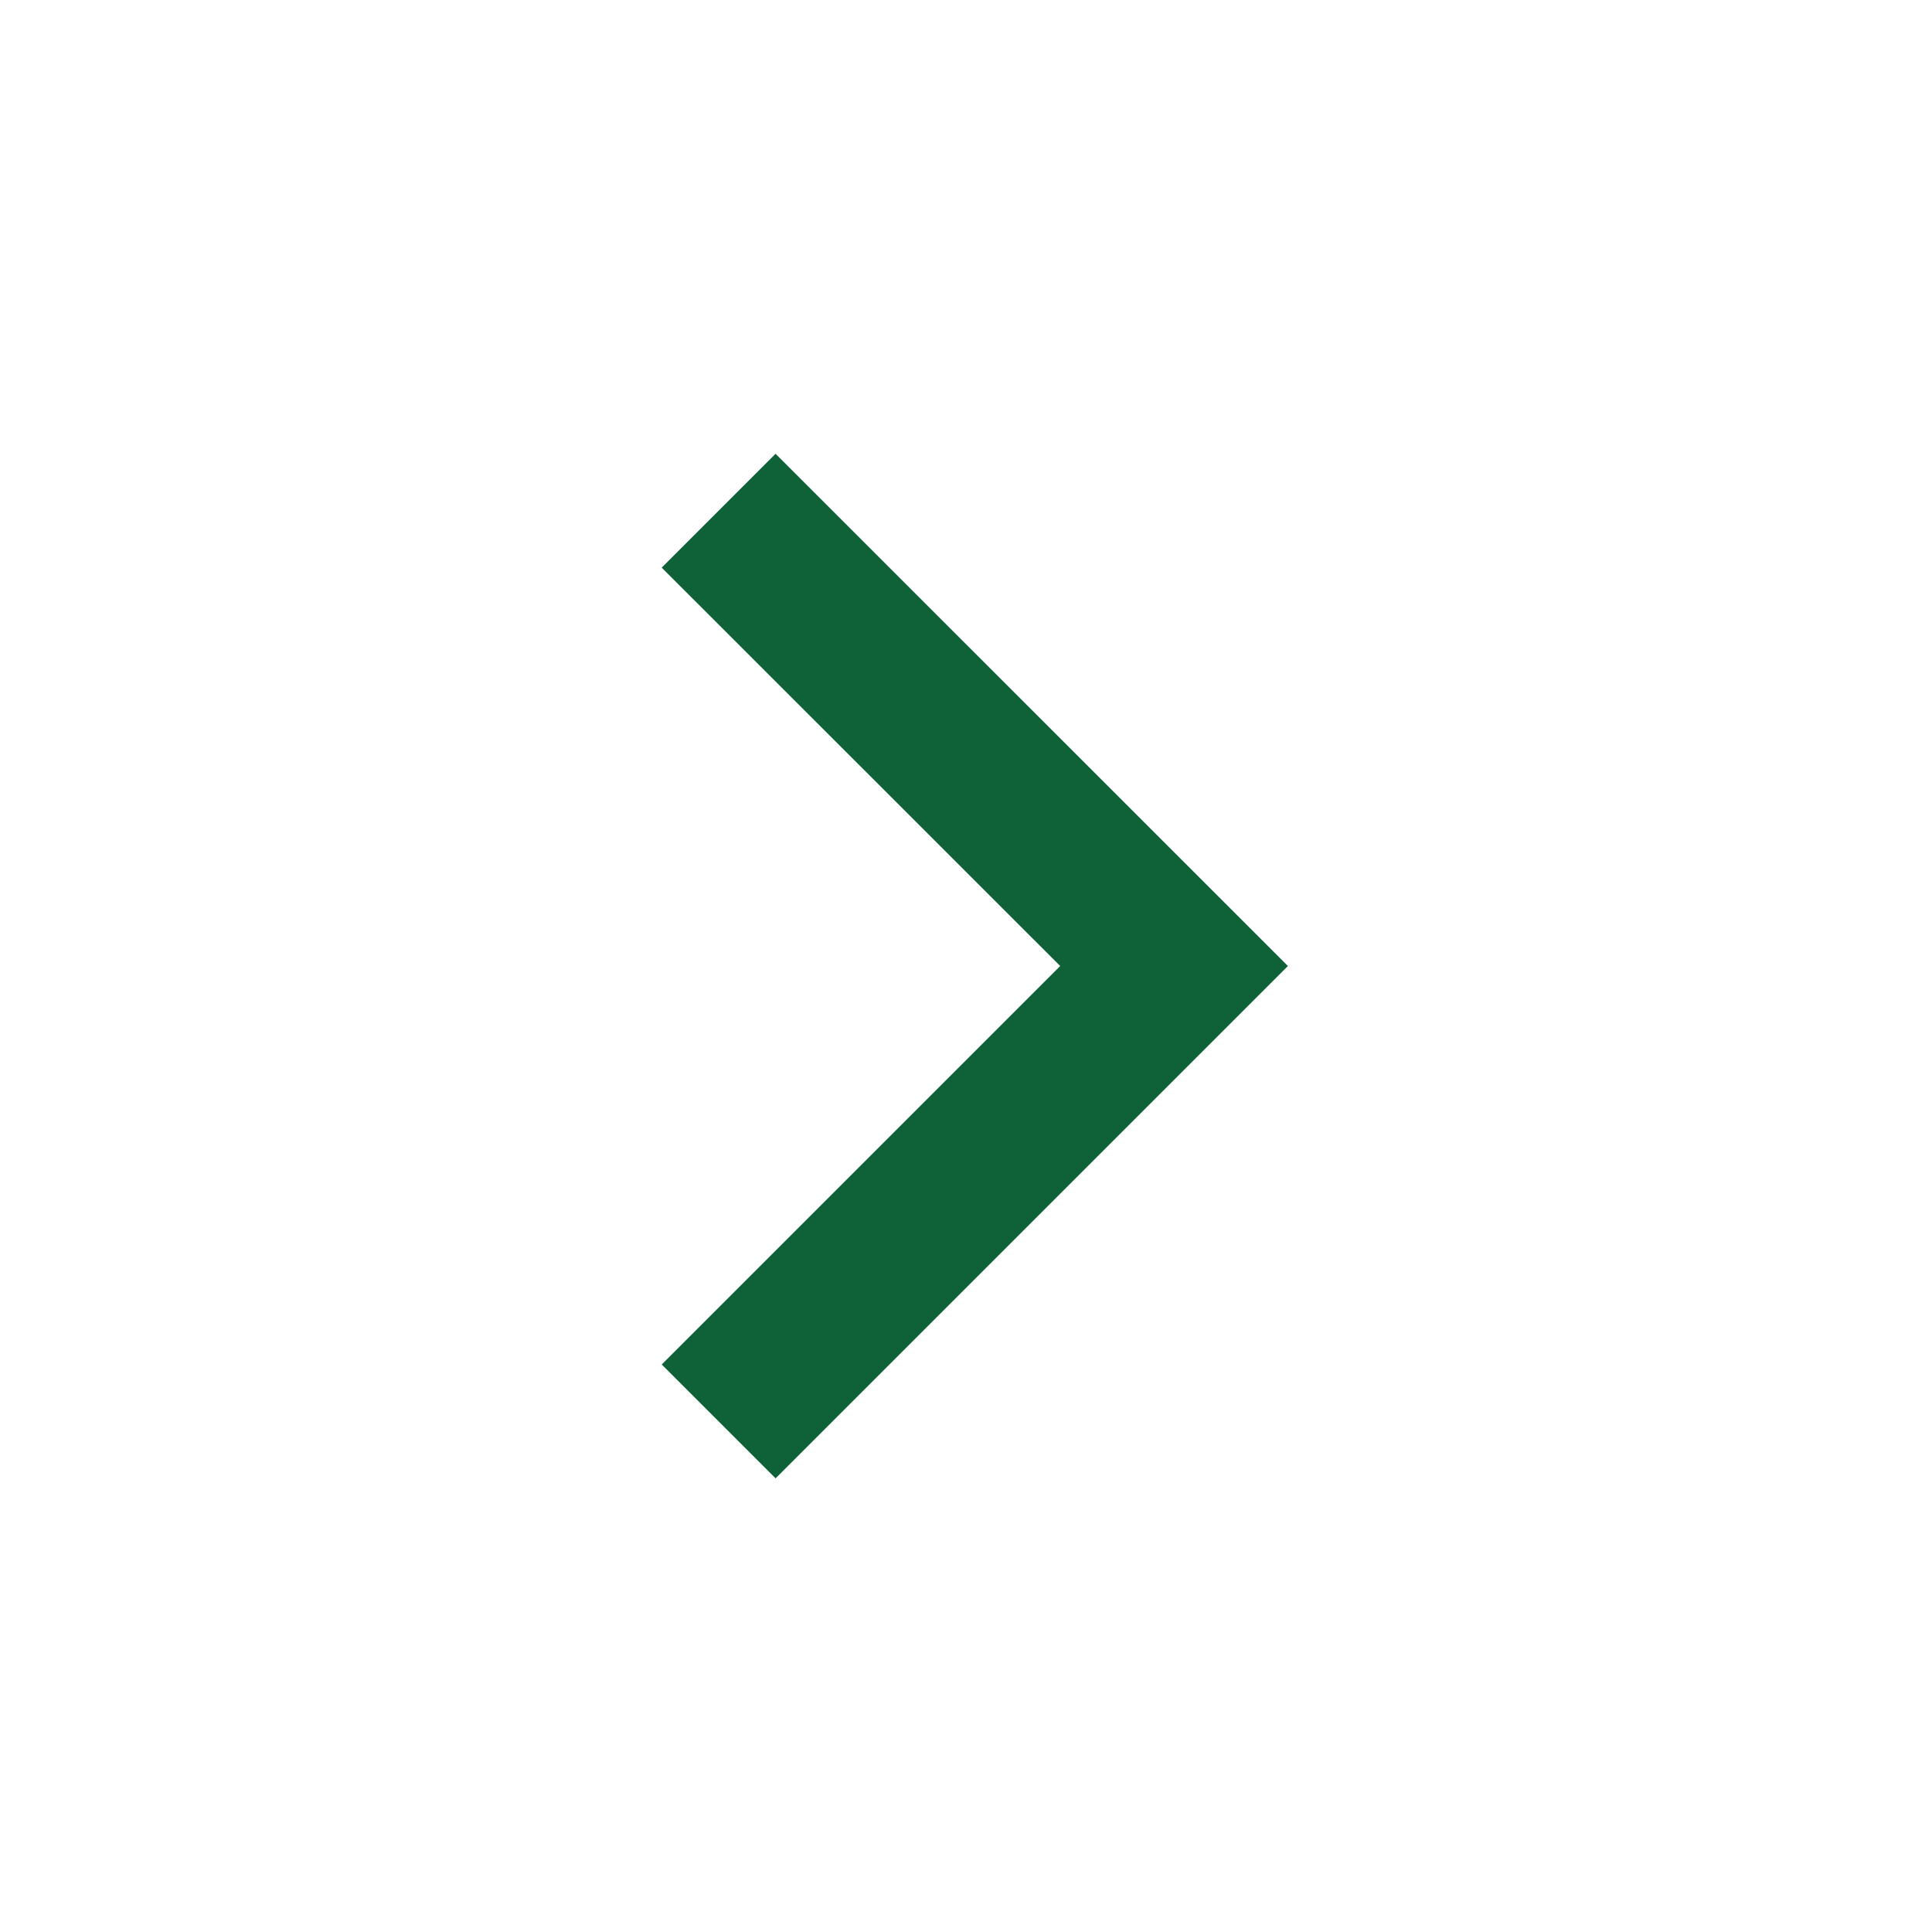 <svg width="16" height="16" viewBox="0 0 16 16" fill="none" xmlns="http://www.w3.org/2000/svg">
<path d="M8.78 8L5.48 4.701L6.423 3.758L10.666 8L6.423 12.243L5.48 11.3L8.78 8Z" fill="#0F6238"/>
</svg>
